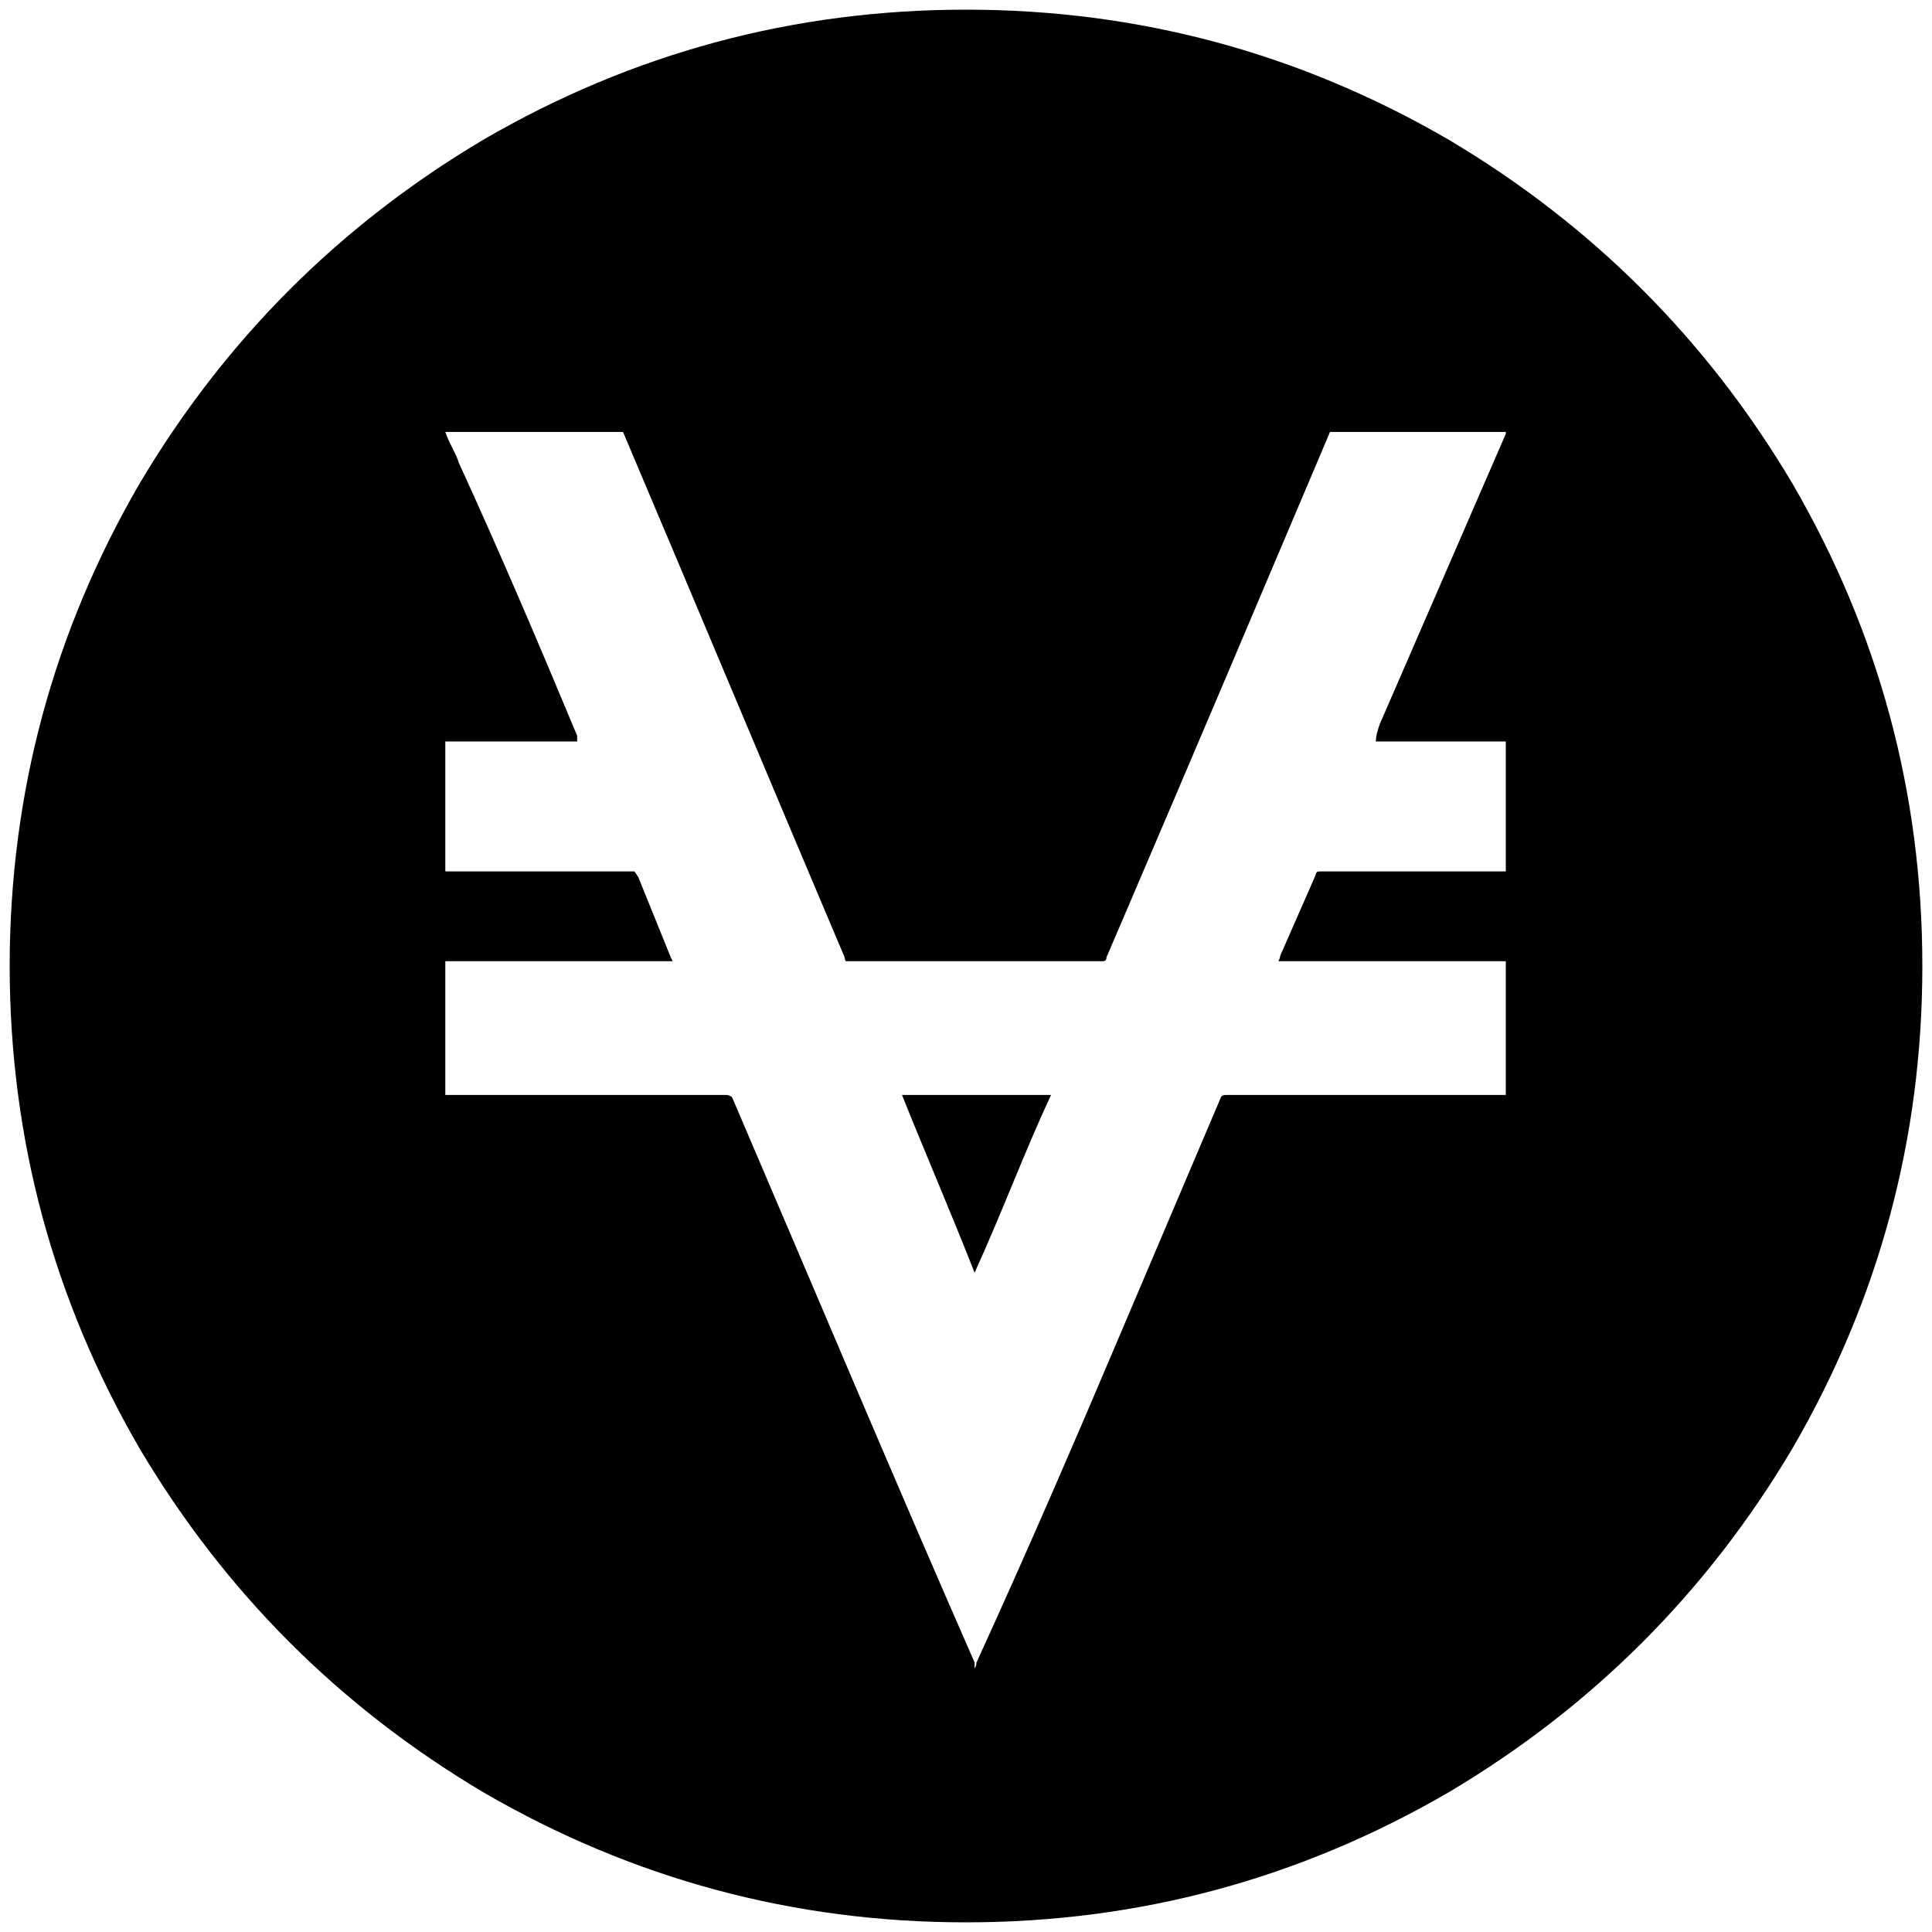 <svg xmlns="http://www.w3.org/2000/svg" width="1000" height="1000">
  <path d="M5 500.002v-.396.396c.099 89.505 22.55 172.682 67.253 249.726C116.462 824.2 175.803 883.54 250.276 927.75c77.143 44.803 160.418 67.253 249.726 67.253 89.308 0 172.583-22.45 249.726-67.253C824.2 883.541 883.54 824.2 927.75 749.728c44.803-77.143 67.253-160.418 67.253-249.726 0-89.308-22.45-172.583-67.253-249.726-44.209-74.473-103.55-133.814-178.022-178.023C672.585 27.45 589.31 5 500.002 5c-89.308 0-172.583 22.45-249.726 67.253-74.473 44.209-133.814 103.55-178.023 178.023C27.55 327.32 5.099 410.496 5 500.002zm225.495 66.758v-69.23h117.693l-.99-1.979-16.812-41.539-1.978-2.967h-97.913v-67.253h68.242v-2.967c-19.78-47.472-39.56-93.956-61.319-141.429-.989-3.956-4.945-9.89-6.923-15.824h91.979c38.571 90.99 76.154 180.99 114.725 271.98 0 0 0 1.977.99 1.977h131.538c1.978 0 2.967 0 2.967-1.978l8.901-20.77c35.605-83.076 71.21-167.143 106.814-251.209h90.99v.99l-65.276 150.33c-.989 2.966-1.978 5.933-1.978 8.9h67.253v67.253h-95.934c-1.978 0-1.978 0-2.967 2.967l-17.802 40.55s0 .99-.99 2.967h117.693v69.231H635.002c-1.978 0-1.978 0-2.967.99l-50.44 118.68c-24.725 58.353-49.45 115.716-76.154 174.067 0 0 0 1.978-.989 2.967v-2.967c-42.527-96.923-84.066-195.824-125.605-292.748-1.978-.989-1.978-.989-2.967-.989zm236.375 0c11.868 29.67 24.725 59.341 37.582 91.978 14.835-32.637 25.715-62.307 39.56-91.978z" style="fill:#000;fill-opacity:1;fill-rule:nonzero;stroke:none;"/>
</svg>
